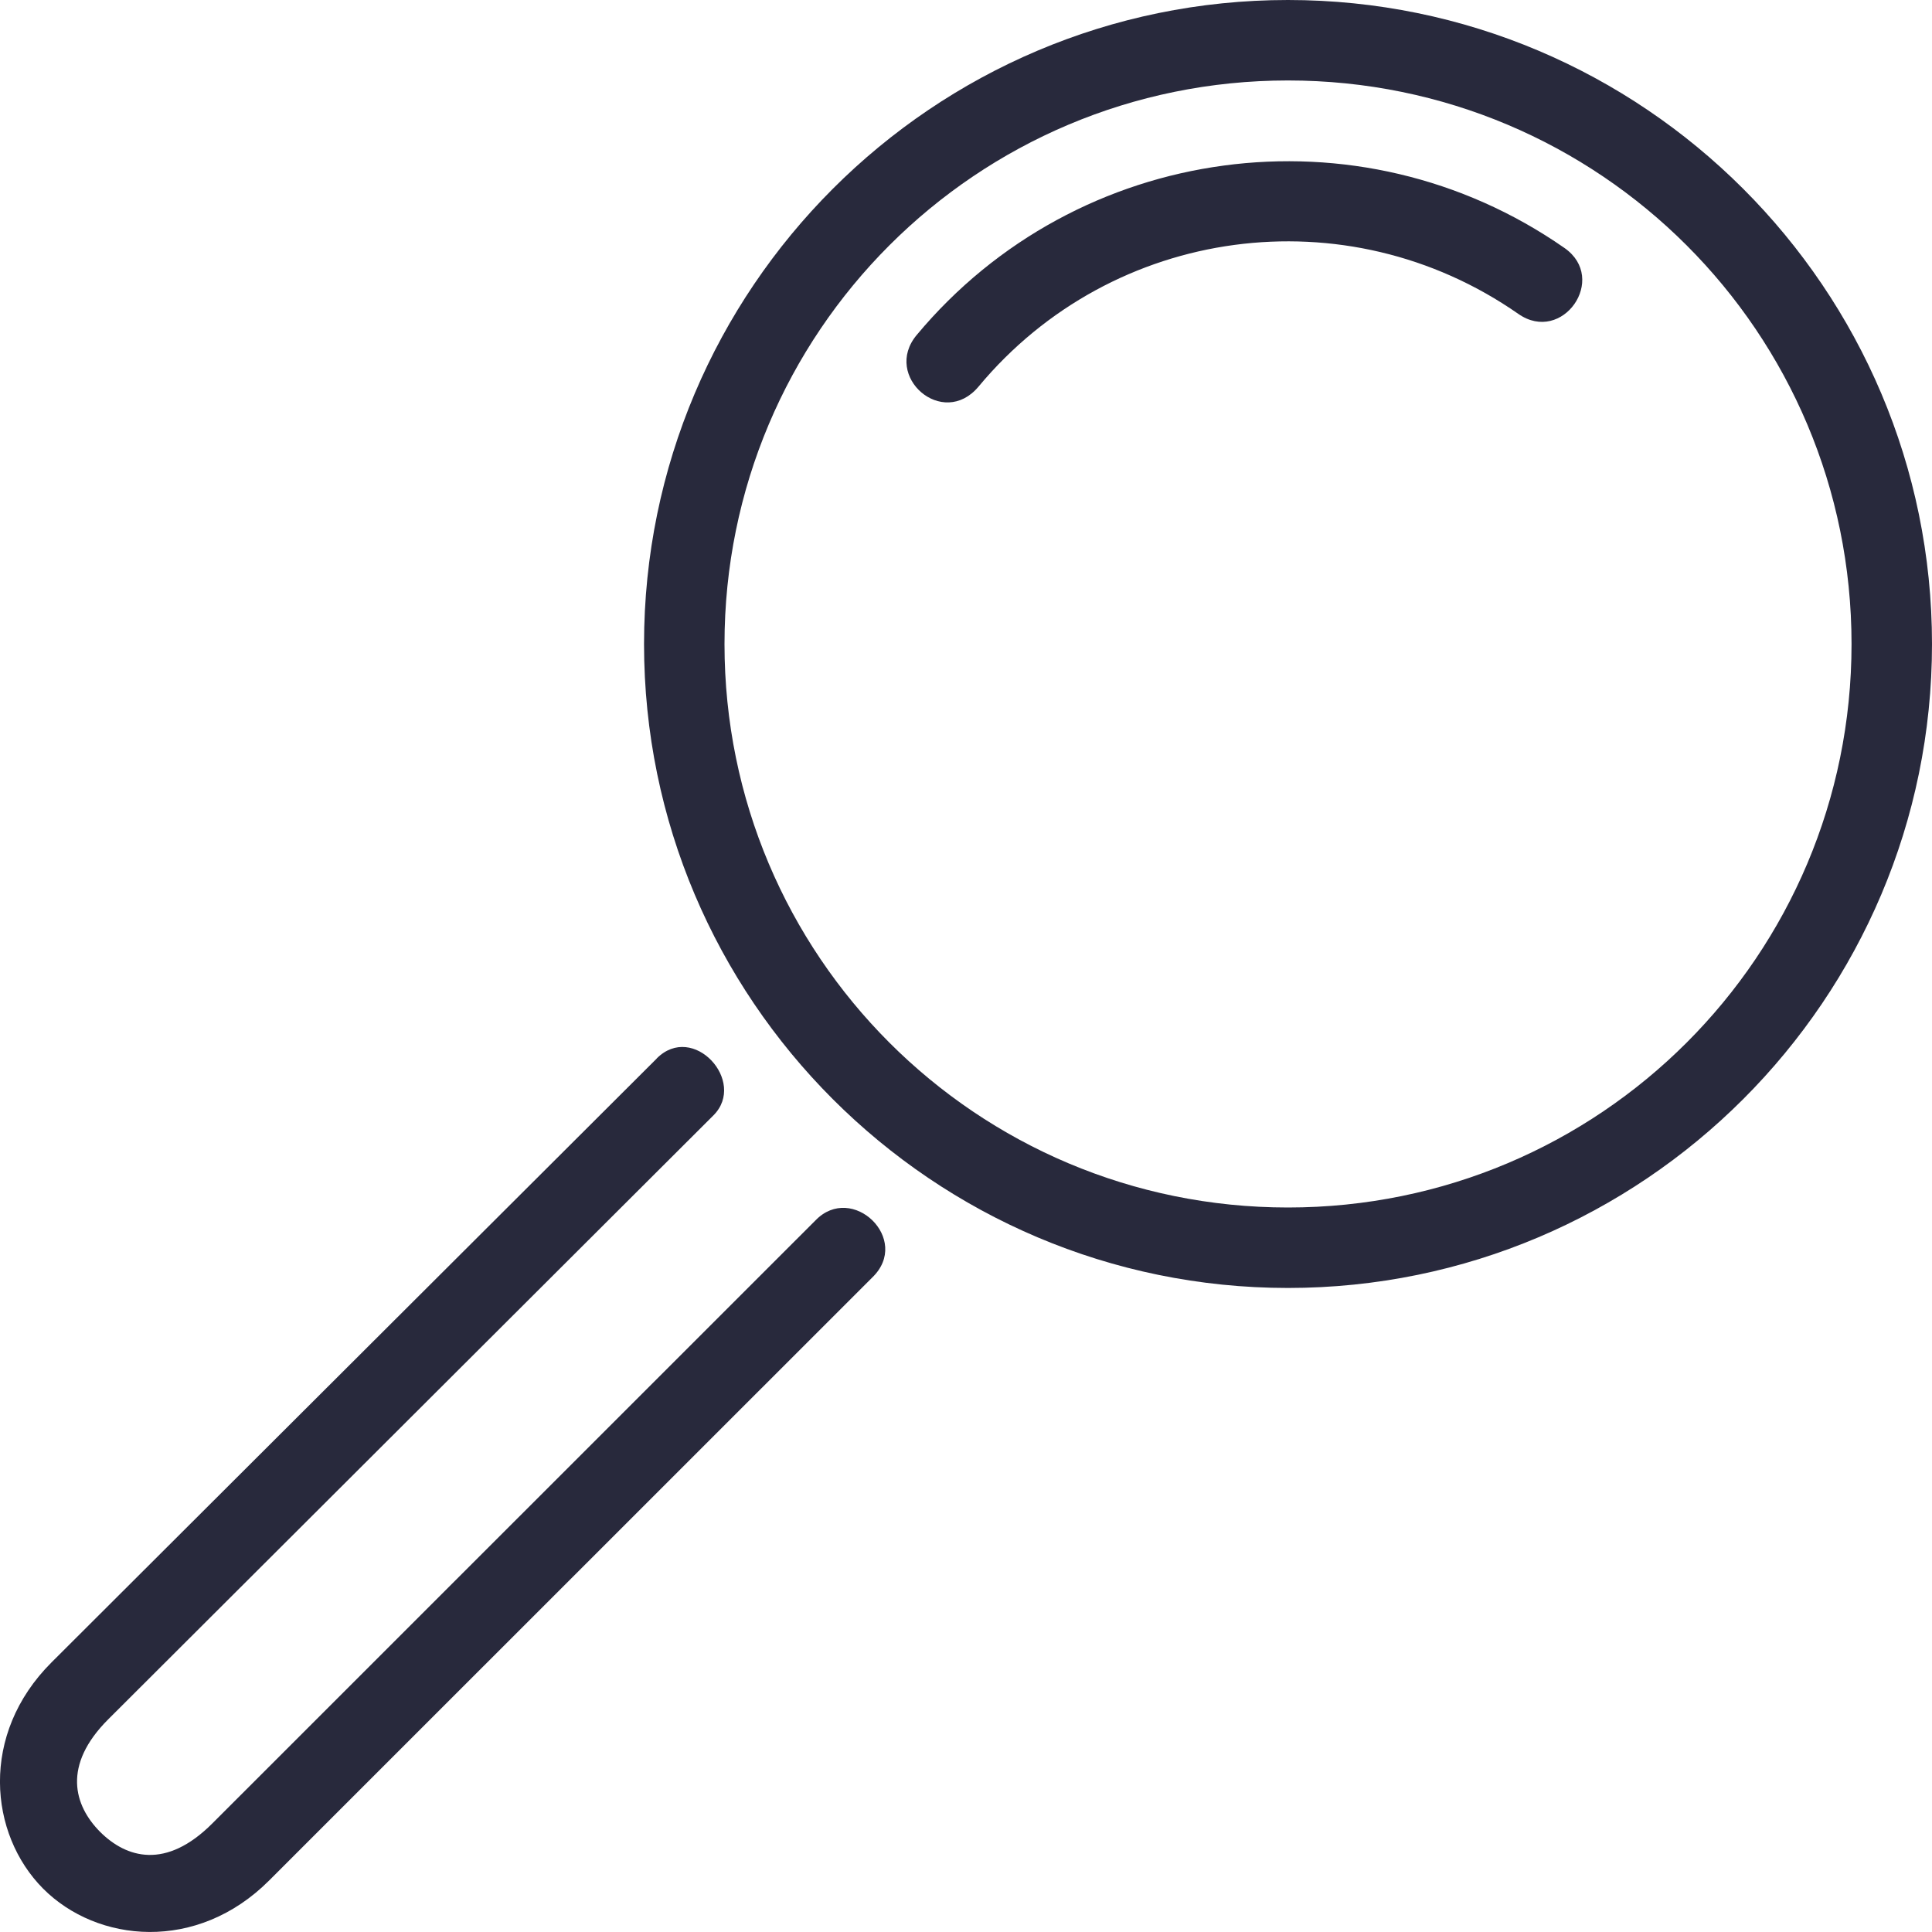 <svg xmlns="http://www.w3.org/2000/svg" width="17" height="17" viewBox="0 0 17 17">
    <path fill="#28293C" d="M5.778 9.315L.453 14.628c-.634.633-.55 1.511-.074 1.99.476.478 1.355.564 1.99-.072l5.306-5.305c.348-.335-.177-.838-.5-.502l-5.306 5.305c-.41.411-.758.305-.989.074-.23-.232-.333-.585.073-.99l5.325-5.314c.297-.298-.179-.823-.5-.5zm4.989-7.858c-1.023.137-1.996.645-2.701 1.491-.303.363.23.831.545.453 1.178-1.416 3.237-1.693 4.749-.639.388.271.793-.31.406-.58-.904-.63-1.976-.863-3-.725zM11.333 0C8.208 0 5.667 2.541 5.667 5.667c0 3.125 2.541 5.666 5.666 5.666 3.125 0 5.667-2.541 5.667-5.666C17 2.54 14.458 0 11.333 0zm0 .708c2.743 0 4.959 2.216 4.959 4.959 0 2.742-2.216 4.958-4.959 4.958-2.742 0-4.958-2.216-4.958-4.958 0-2.743 2.216-4.959 4.958-4.959z"/>
</svg>
